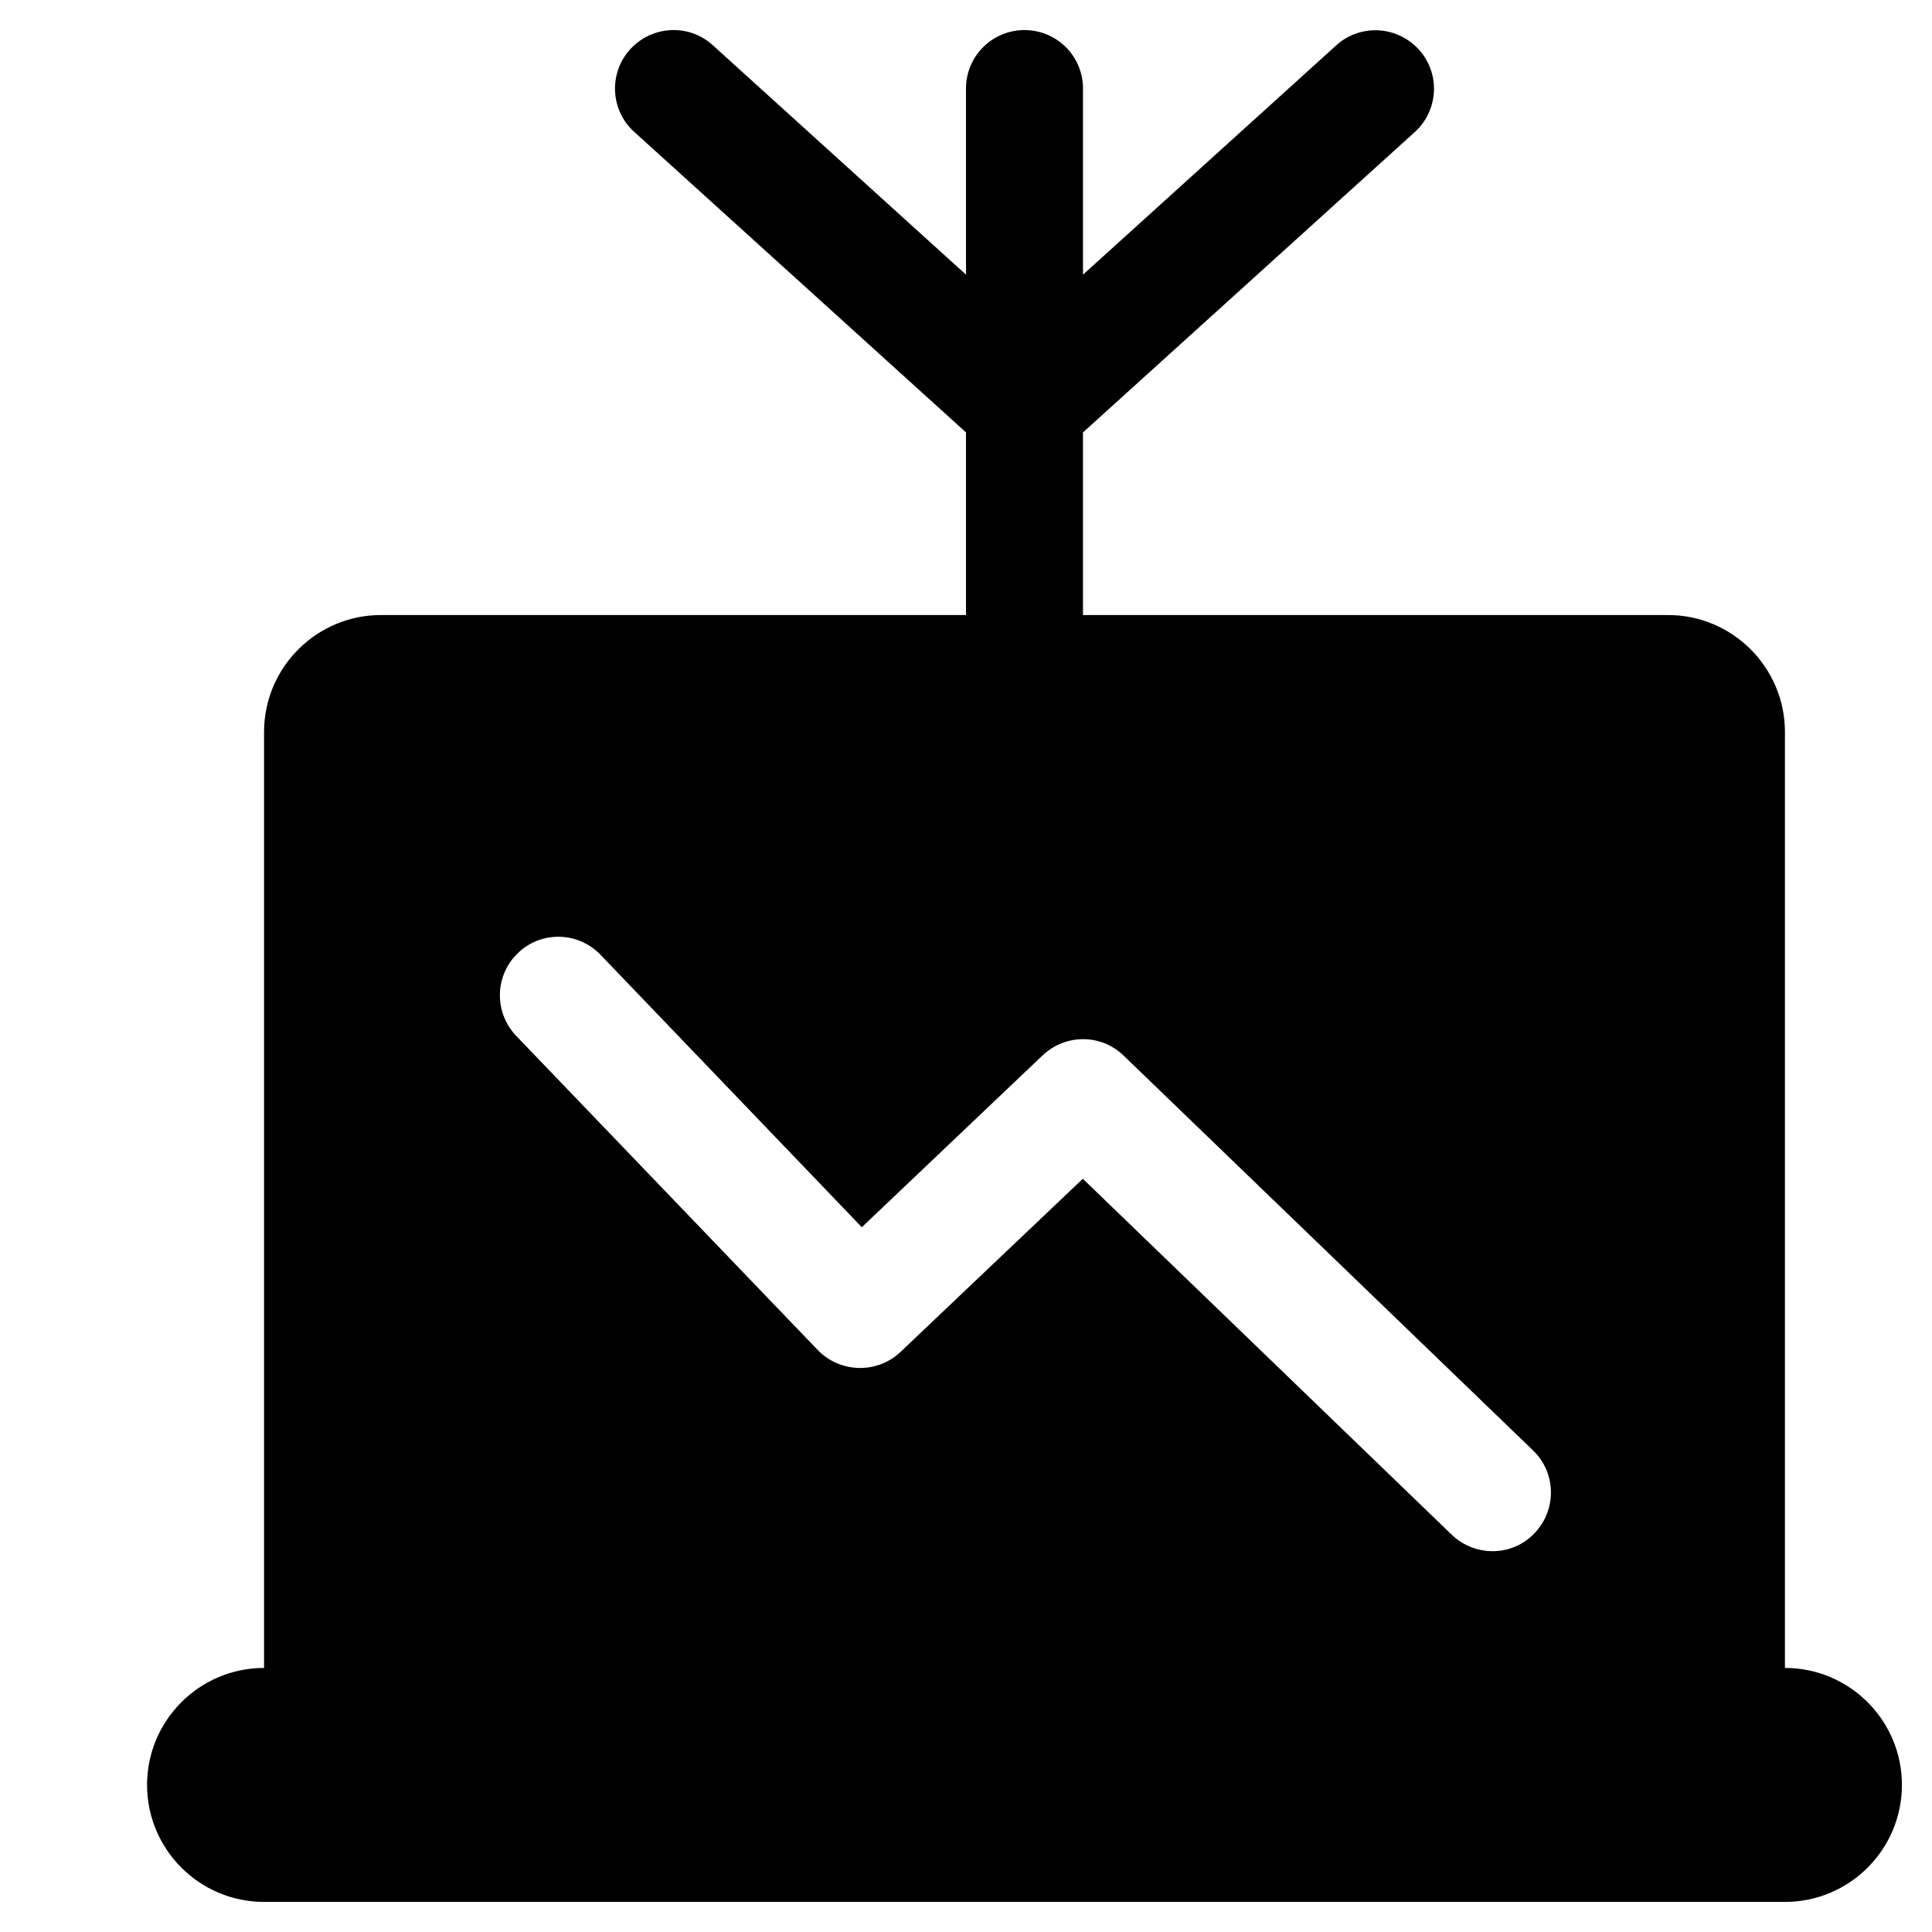 <!-- graph icon -->
<svg xmlns="http://www.w3.org/2000/svg" viewBox="0 -64 1024 1024">
  <path d="M946.052 944.058h-806.096c-34.2 0-62.008-27.806-62.008-62.008s27.806-62.008 62.008-62.008v-496.058c0-34.2 27.806-62.008 62.008-62.008h310.036v-96.792l-175.848-159.28c-12.692-11.432-13.66-31.1-2.132-43.792 11.626-12.692 31.198-13.66 43.792-2.132l134.188 121.592v-98.63c0-17.148 13.854-31.004 31.004-31.004s31.004 13.854 31.004 31.004v98.63l134.188-121.496c5.91-5.426 13.37-8.042 20.83-8.042 8.432 0 16.762 3.488 22.962 10.174 11.53 12.692 10.56 32.264-2.132 43.792l-175.85 159.184v96.79h310.038c34.2 0 62.008 27.806 62.008 62.008v496.058c34.2 0 62.008 27.806 62.008 62.008s-27.806 62.008-62.008 62.008zM812.542 704.75l-217.024-209.276c-11.918-11.53-30.712-11.626-42.92-0.096l-95.82 91.072-138.546-144.456c-6.104-6.298-14.242-9.494-22.284-9.494-7.75 0-15.404 2.81-21.508 8.72-12.304 11.82-12.692 31.394-0.872 43.792l159.958 166.644c11.82 12.11 31.394 12.596 43.696 0.968l96.692-91.848 195.612 188.736c12.304 11.724 31.972 11.626 43.792-0.872 11.918-12.402 11.53-32.070-0.776-43.89v0z"/>
</svg>
